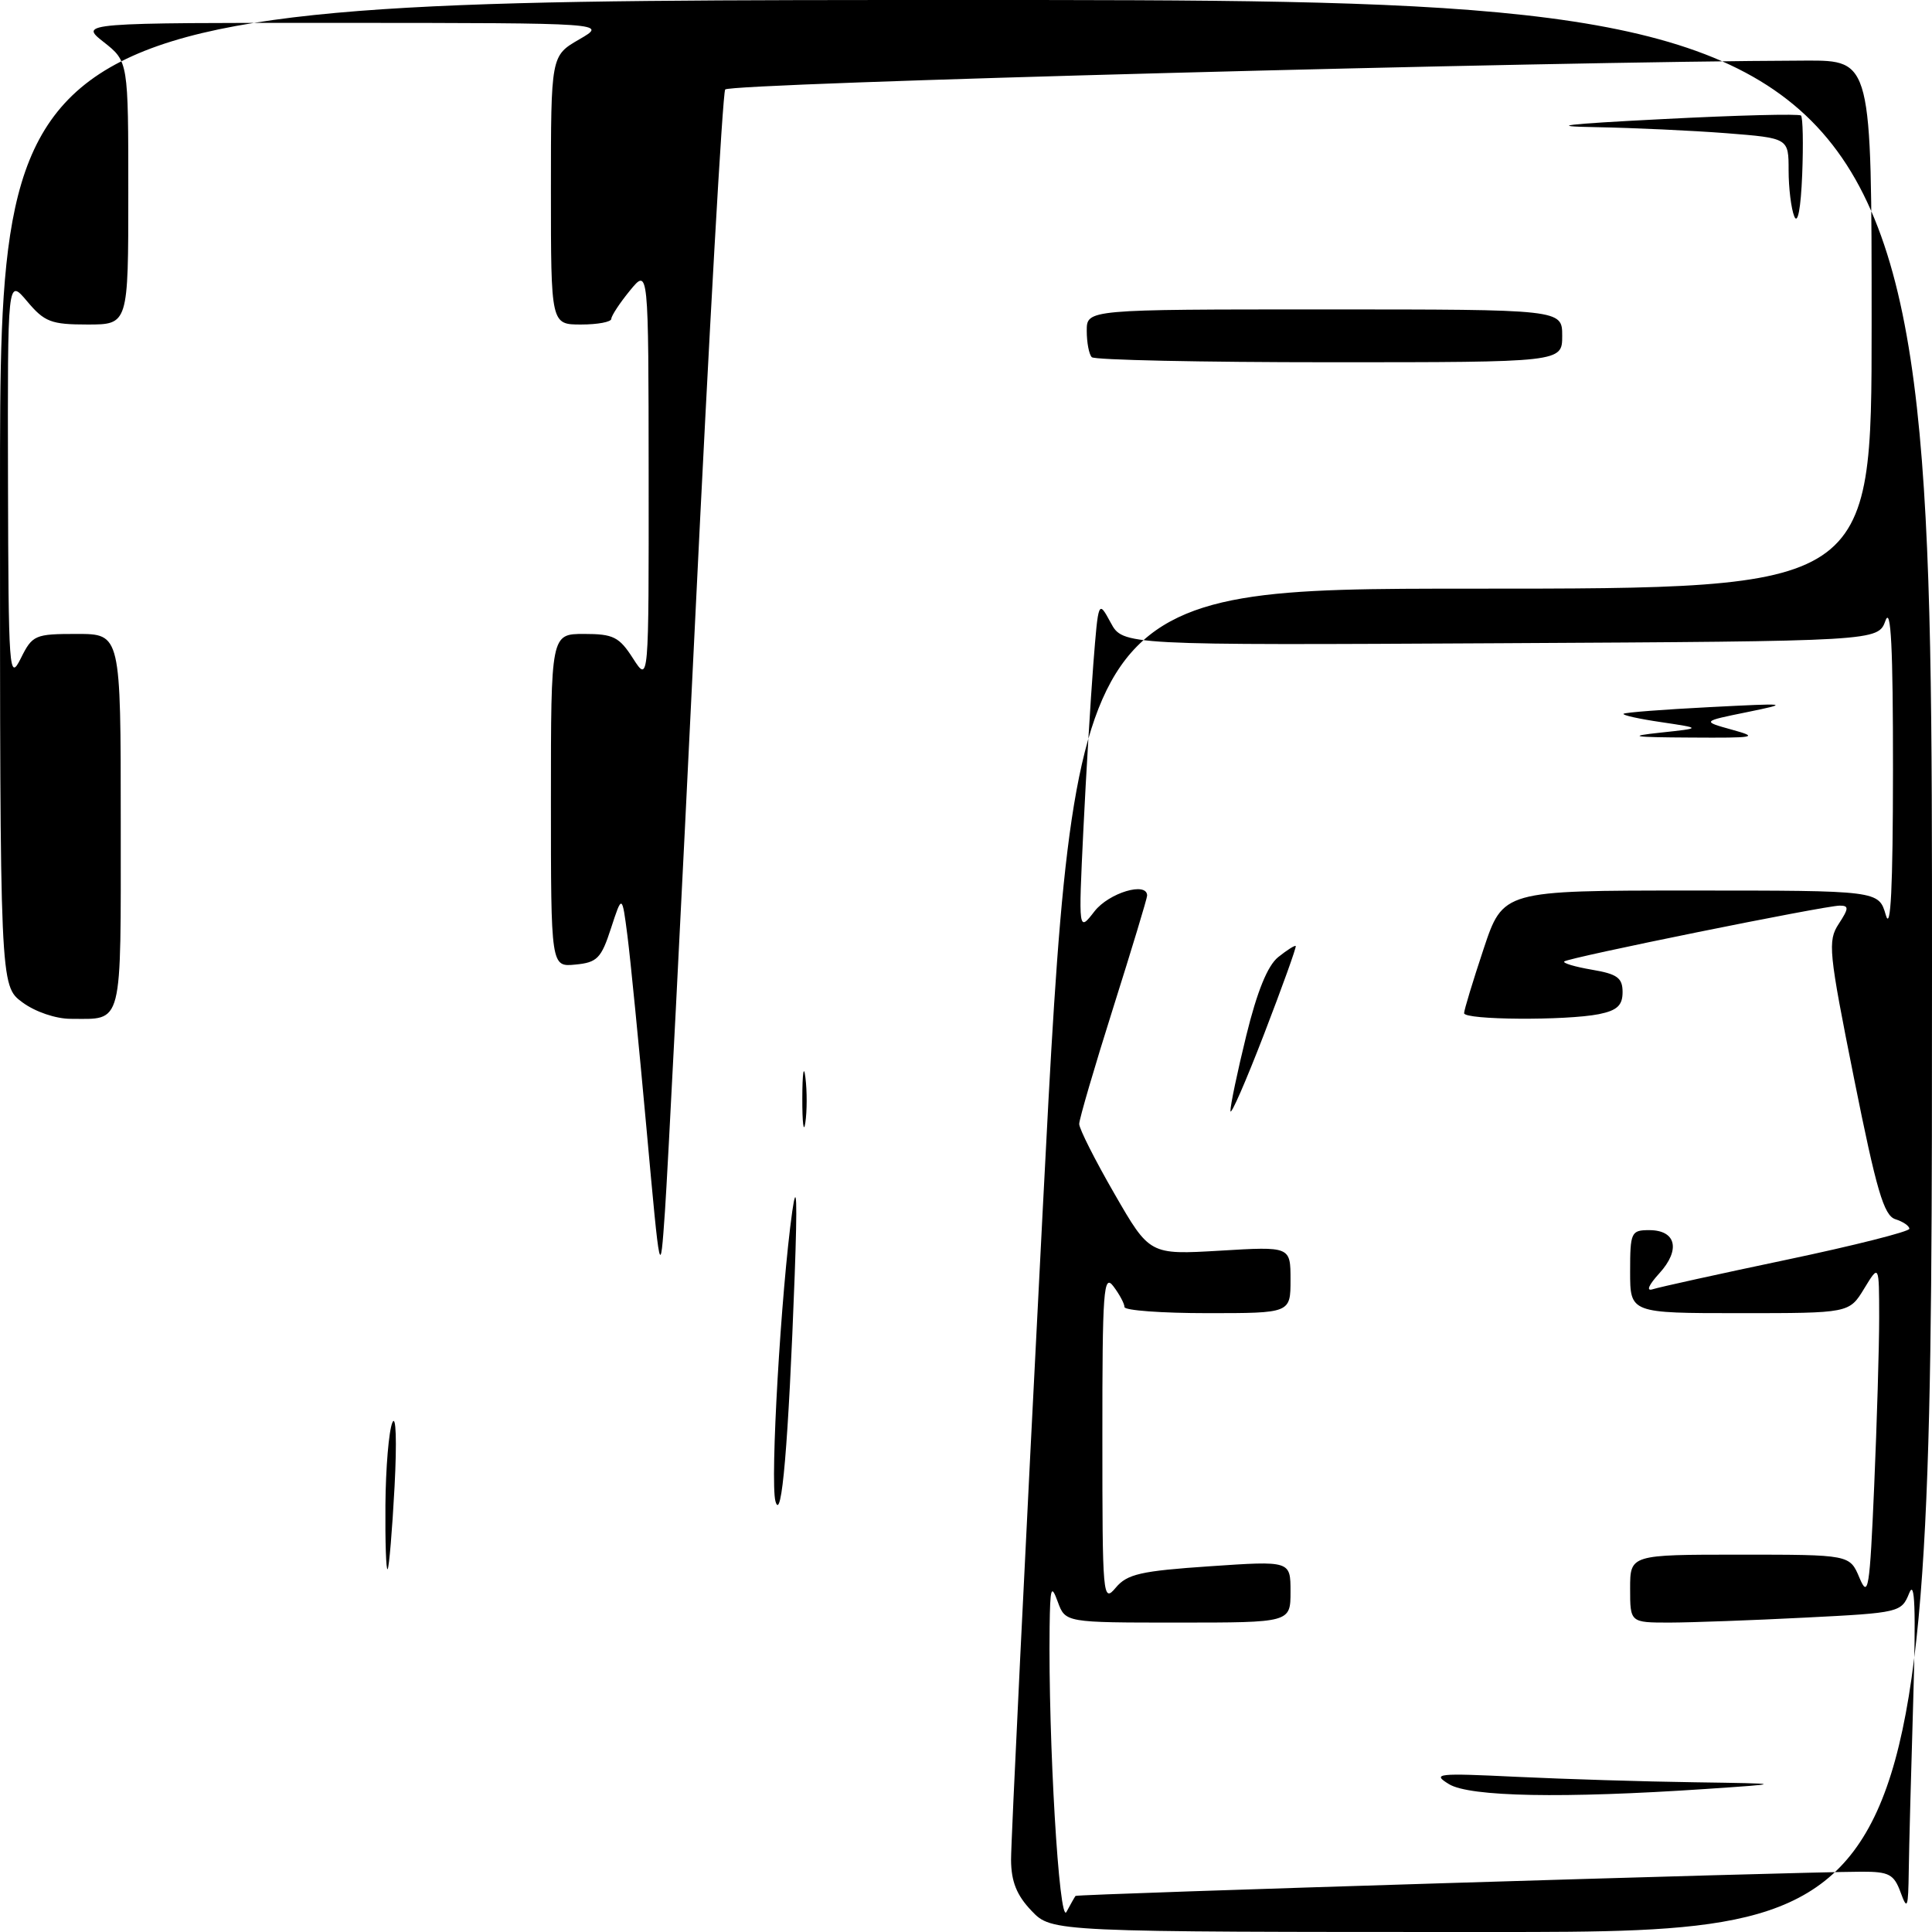 <?xml version="1.0" encoding="UTF-8" standalone="no"?>
<!DOCTYPE svg PUBLIC "-//W3C//DTD SVG 1.1//EN" "http://www.w3.org/Graphics/SVG/1.1/DTD/svg11.dtd" >
<svg xmlns="http://www.w3.org/2000/svg" xmlns:xlink="http://www.w3.org/1999/xlink" version="1.1" viewBox="0 0 256 256">
 <g >
 <path fill="currentColor"
d=" M 136.69 253.20 C 134.72 251.14 133.99 249.33 133.97 246.45 C 133.95 244.28 135.84 205.49 138.17 160.25 C 142.41 78.00 142.41 78.00 195.20 78.00 C 248.00 78.00 248.00 78.00 248.00 43.00 C 248.00 8.00 248.00 8.00 239.25 8.03 C 204.41 8.14 96.60 11.02 96.09 11.86 C 95.75 12.41 93.96 44.05 92.11 82.18 C 90.26 120.31 88.46 155.55 88.11 160.50 C 87.48 169.50 87.48 169.50 85.66 149.50 C 84.66 138.50 83.53 127.03 83.14 124.00 C 82.43 118.50 82.43 118.50 80.96 123.00 C 79.67 126.98 79.13 127.54 76.25 127.81 C 73.00 128.13 73.00 128.13 73.00 106.06 C 73.00 84.00 73.00 84.00 77.40 84.00 C 81.27 84.00 82.05 84.39 83.88 87.25 C 85.97 90.50 85.97 90.50 85.95 63.00 C 85.93 35.50 85.93 35.50 83.47 38.50 C 82.12 40.15 81.01 41.84 81.00 42.25 C 81.00 42.66 79.20 43.00 77.00 43.00 C 73.00 43.00 73.00 43.00 73.00 25.20 C 73.00 7.39 73.00 7.39 76.75 5.22 C 80.50 3.05 80.50 3.05 45.50 3.03 C 10.50 3.02 10.50 3.02 13.75 5.58 C 17.00 8.14 17.00 8.14 17.00 25.57 C 17.00 43.00 17.00 43.00 11.59 43.00 C 6.77 43.00 5.89 42.66 3.59 39.92 C 1.00 36.85 1.00 36.85 1.06 63.67 C 1.12 89.08 1.21 90.33 2.75 87.25 C 4.29 84.14 4.62 84.00 10.18 84.00 C 16.00 84.00 16.00 84.00 16.00 108.89 C 16.00 136.41 16.36 135.00 9.38 135.00 C 7.39 135.00 4.66 134.07 2.96 132.81 C 0.00 130.62 0.00 130.62 0.00 65.31 C 0.00 0.00 0.00 0.00 128.00 0.00 C 256.00 0.00 256.00 0.00 256.00 128.00 C 256.00 256.00 256.00 256.00 197.69 256.00 C 139.37 256.00 139.37 256.00 136.69 253.20 Z  M 142.51 251.22 C 142.71 250.97 237.48 248.05 246.67 248.01 C 250.31 248.00 250.96 248.35 251.84 250.75 C 252.73 253.18 252.85 252.86 252.92 247.91 C 252.96 244.84 253.23 234.71 253.51 225.41 C 253.88 213.14 253.73 209.21 252.98 211.10 C 251.95 213.65 251.72 213.71 239.22 214.34 C 232.22 214.70 224.14 214.99 221.25 215.00 C 216.00 215.00 216.00 215.00 216.00 210.50 C 216.00 206.00 216.00 206.00 230.55 206.00 C 245.10 206.00 245.10 206.00 246.39 209.07 C 247.55 211.84 247.75 210.63 248.34 196.91 C 248.70 188.54 249.00 178.49 249.00 174.59 C 248.99 167.50 248.99 167.50 247.01 170.75 C 245.03 174.00 245.03 174.00 230.51 174.00 C 216.00 174.00 216.00 174.00 216.00 168.50 C 216.00 163.28 216.13 163.00 218.53 163.00 C 222.10 163.00 222.71 165.60 219.88 168.71 C 218.43 170.30 218.09 171.13 219.00 170.83 C 219.82 170.56 227.81 168.80 236.75 166.92 C 245.69 165.04 253.00 163.19 253.00 162.82 C 253.00 162.44 252.16 161.87 251.14 161.55 C 249.62 161.06 248.64 157.73 245.67 142.90 C 242.30 126.07 242.16 124.68 243.64 122.42 C 244.98 120.37 245.01 120.00 243.78 120.00 C 241.81 120.00 207.77 126.90 207.27 127.40 C 207.05 127.62 208.70 128.11 210.93 128.49 C 214.30 129.06 215.00 129.57 215.00 131.46 C 215.00 133.22 214.28 133.89 211.87 134.38 C 207.50 135.25 194.00 135.16 194.00 134.25 C 194.00 133.84 195.16 130.02 196.58 125.75 C 199.16 118.00 199.16 118.00 224.05 118.00 C 248.94 118.00 248.94 118.00 249.88 121.25 C 250.53 123.51 250.82 117.67 250.83 102.00 C 250.84 85.88 250.56 80.27 249.84 82.23 C 248.85 84.96 248.85 84.96 198.82 85.23 C 148.79 85.50 148.79 85.50 147.17 82.50 C 145.54 79.50 145.54 79.50 144.87 88.00 C 144.51 92.67 143.91 102.58 143.55 110.00 C 142.90 123.50 142.90 123.50 145.03 120.75 C 146.94 118.30 152.00 116.78 152.00 118.67 C 152.00 119.03 149.97 125.73 147.50 133.55 C 145.03 141.37 143.00 148.30 143.00 148.93 C 143.00 149.57 145.10 153.73 147.67 158.18 C 152.33 166.27 152.33 166.27 161.67 165.72 C 171.00 165.16 171.00 165.16 171.00 169.58 C 171.00 174.00 171.00 174.00 160.00 174.00 C 153.95 174.00 149.00 173.64 149.00 173.19 C 149.00 172.75 148.34 171.51 147.53 170.44 C 146.23 168.72 146.06 170.94 146.07 190.50 C 146.07 211.68 146.13 212.42 147.84 210.38 C 149.35 208.57 151.15 208.16 160.30 207.54 C 171.00 206.81 171.00 206.81 171.00 210.90 C 171.00 215.00 171.00 215.00 156.08 215.00 C 141.17 215.00 141.17 215.00 140.16 212.25 C 139.29 209.86 139.15 210.31 139.08 215.59 C 138.89 230.51 140.34 255.14 141.31 253.34 C 141.85 252.33 142.39 251.38 142.51 251.22 Z  M 51.07 199.42 C 51.11 194.51 51.52 189.60 51.99 188.50 C 52.47 187.34 52.60 190.92 52.28 197.00 C 51.97 202.78 51.56 207.69 51.36 207.92 C 51.16 208.15 51.03 204.32 51.07 199.42 Z  M 102.75 198.92 C 102.03 196.26 103.49 171.09 104.98 160.50 C 105.57 156.38 105.66 159.05 105.30 169.00 C 104.47 191.41 103.57 201.92 102.75 198.92 Z  M 106.31 145.50 C 106.32 142.20 106.50 140.97 106.72 142.77 C 106.95 144.57 106.94 147.27 106.71 148.77 C 106.49 150.27 106.30 148.80 106.31 145.50 Z  M 144.67 47.33 C 144.30 46.97 144.00 45.39 144.00 43.83 C 144.00 41.00 144.00 41.00 175.50 41.00 C 207.00 41.00 207.00 41.00 207.00 44.50 C 207.00 48.00 207.00 48.00 176.17 48.00 C 159.21 48.00 145.03 47.70 144.67 47.33 Z  M 237.75 28.67 C 237.34 27.66 237.00 24.91 237.00 22.57 C 237.00 18.30 237.00 18.30 228.75 17.65 C 224.21 17.30 216.45 16.94 211.50 16.85 C 204.86 16.74 207.18 16.45 220.34 15.78 C 230.16 15.27 238.39 15.06 238.64 15.31 C 238.89 15.56 238.96 19.08 238.80 23.13 C 238.62 27.63 238.21 29.79 237.75 28.67 Z  M 192.00 236.41 C 189.70 235.00 190.41 234.93 201.00 235.44 C 207.32 235.74 217.90 236.07 224.50 236.16 C 236.50 236.34 236.50 236.34 226.00 237.05 C 207.12 238.32 194.76 238.09 192.00 236.41 Z  M 163.04 147.21 C 163.02 146.51 163.96 142.01 165.14 137.21 C 166.57 131.38 167.96 127.95 169.37 126.82 C 170.53 125.89 171.57 125.23 171.69 125.35 C 171.81 125.47 169.92 130.73 167.49 137.04 C 165.06 143.34 163.06 147.92 163.04 147.21 Z  M 220.00 97.08 C 225.50 96.49 225.50 96.49 220.13 95.69 C 217.18 95.26 214.93 94.76 215.13 94.58 C 215.33 94.40 220.45 94.01 226.50 93.70 C 237.05 93.16 237.25 93.18 231.50 94.36 C 225.50 95.58 225.50 95.58 229.50 96.69 C 233.13 97.69 232.63 97.79 224.00 97.73 C 216.28 97.69 215.53 97.56 220.00 97.08 Z "/>
</g>
</svg>